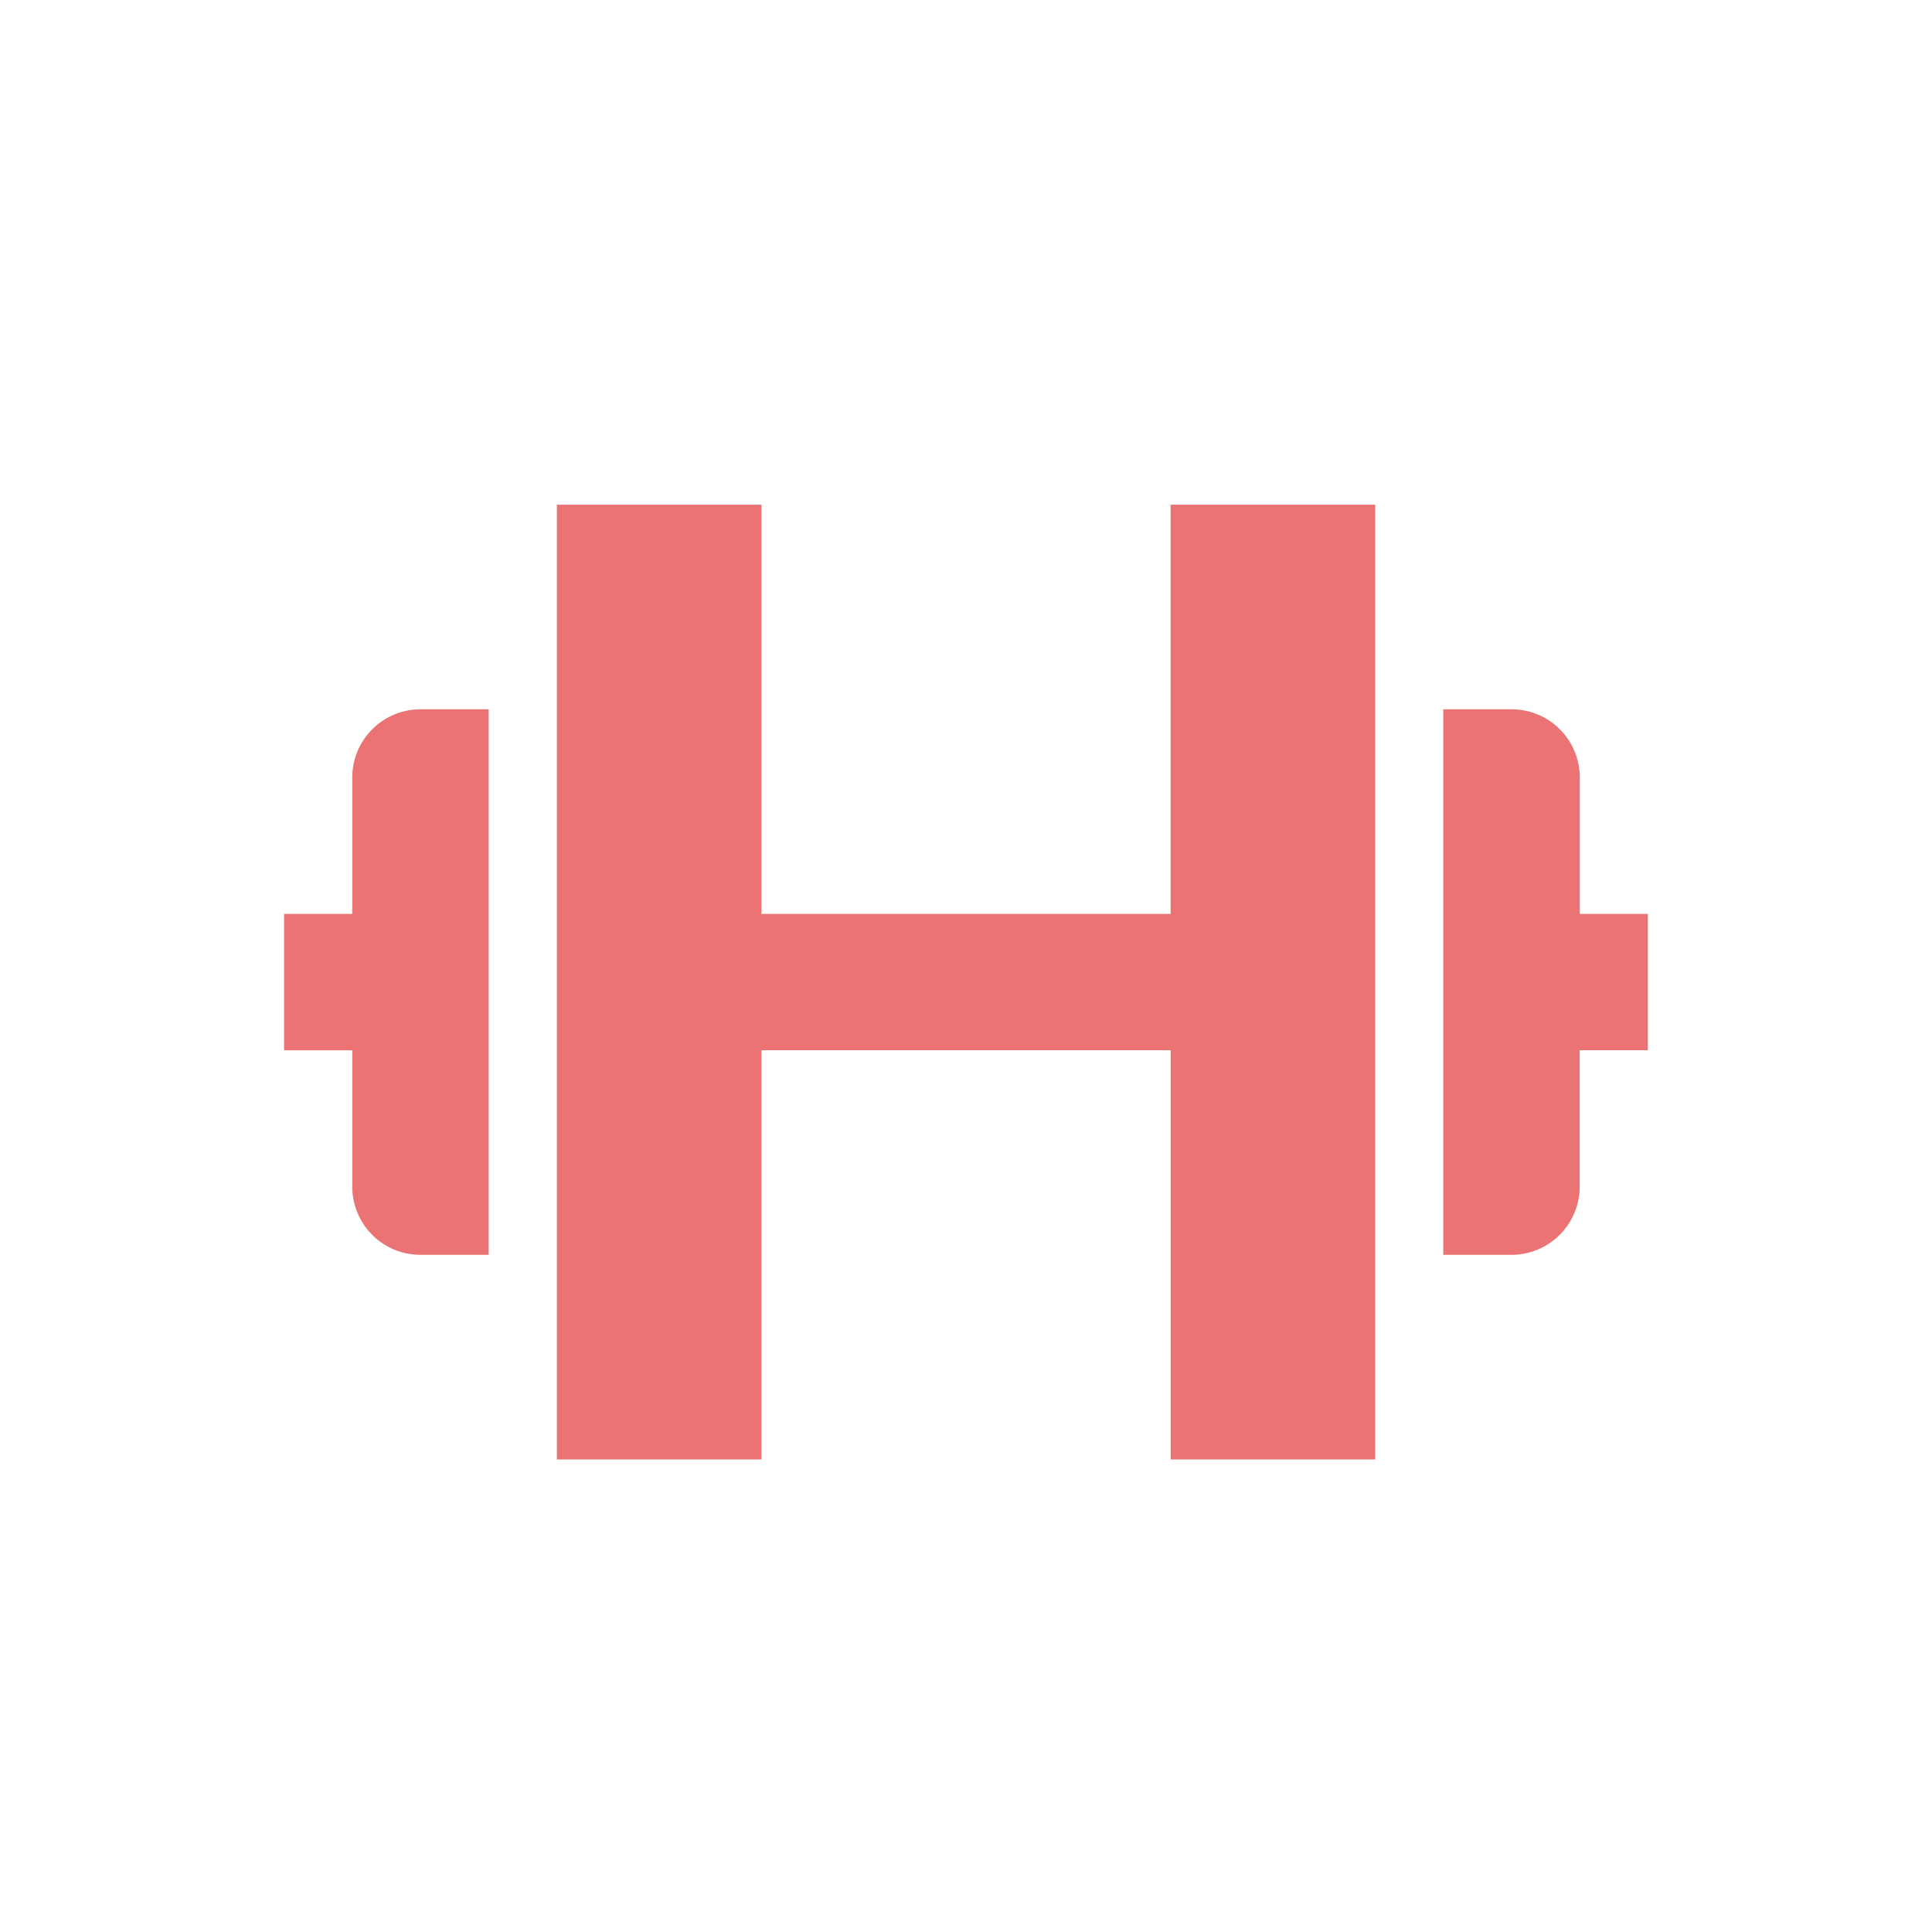 <svg xmlns="http://www.w3.org/2000/svg" width="30" height="30" viewBox="0 0 30 30">
  <g id="Group_19068" data-name="Group 19068" transform="translate(-150 -322)">
    <rect id="Rectangle_93" data-name="Rectangle 93" width="30" height="30" transform="translate(150 322)" fill="#eb7373" opacity="0"/>
    <path id="bx-dumbbell" d="M7.236,7.5V22.325h3.177V15.971h6.354v6.354h3.177V7.5H16.766v6.354H10.413V7.5ZM4.059,18.089a1.059,1.059,0,0,0,1.059,1.059H6.177V10.677H5.118a1.059,1.059,0,0,0-1.059,1.059v2.118H3v2.118H4.059ZM23.12,11.736a1.059,1.059,0,0,0-1.059-1.059H21v8.471h1.059a1.059,1.059,0,0,0,1.059-1.059V15.971h1.059V13.854H23.12Z" transform="translate(151.411 322.337)" fill="#eb7373"/>
  </g>
</svg>
